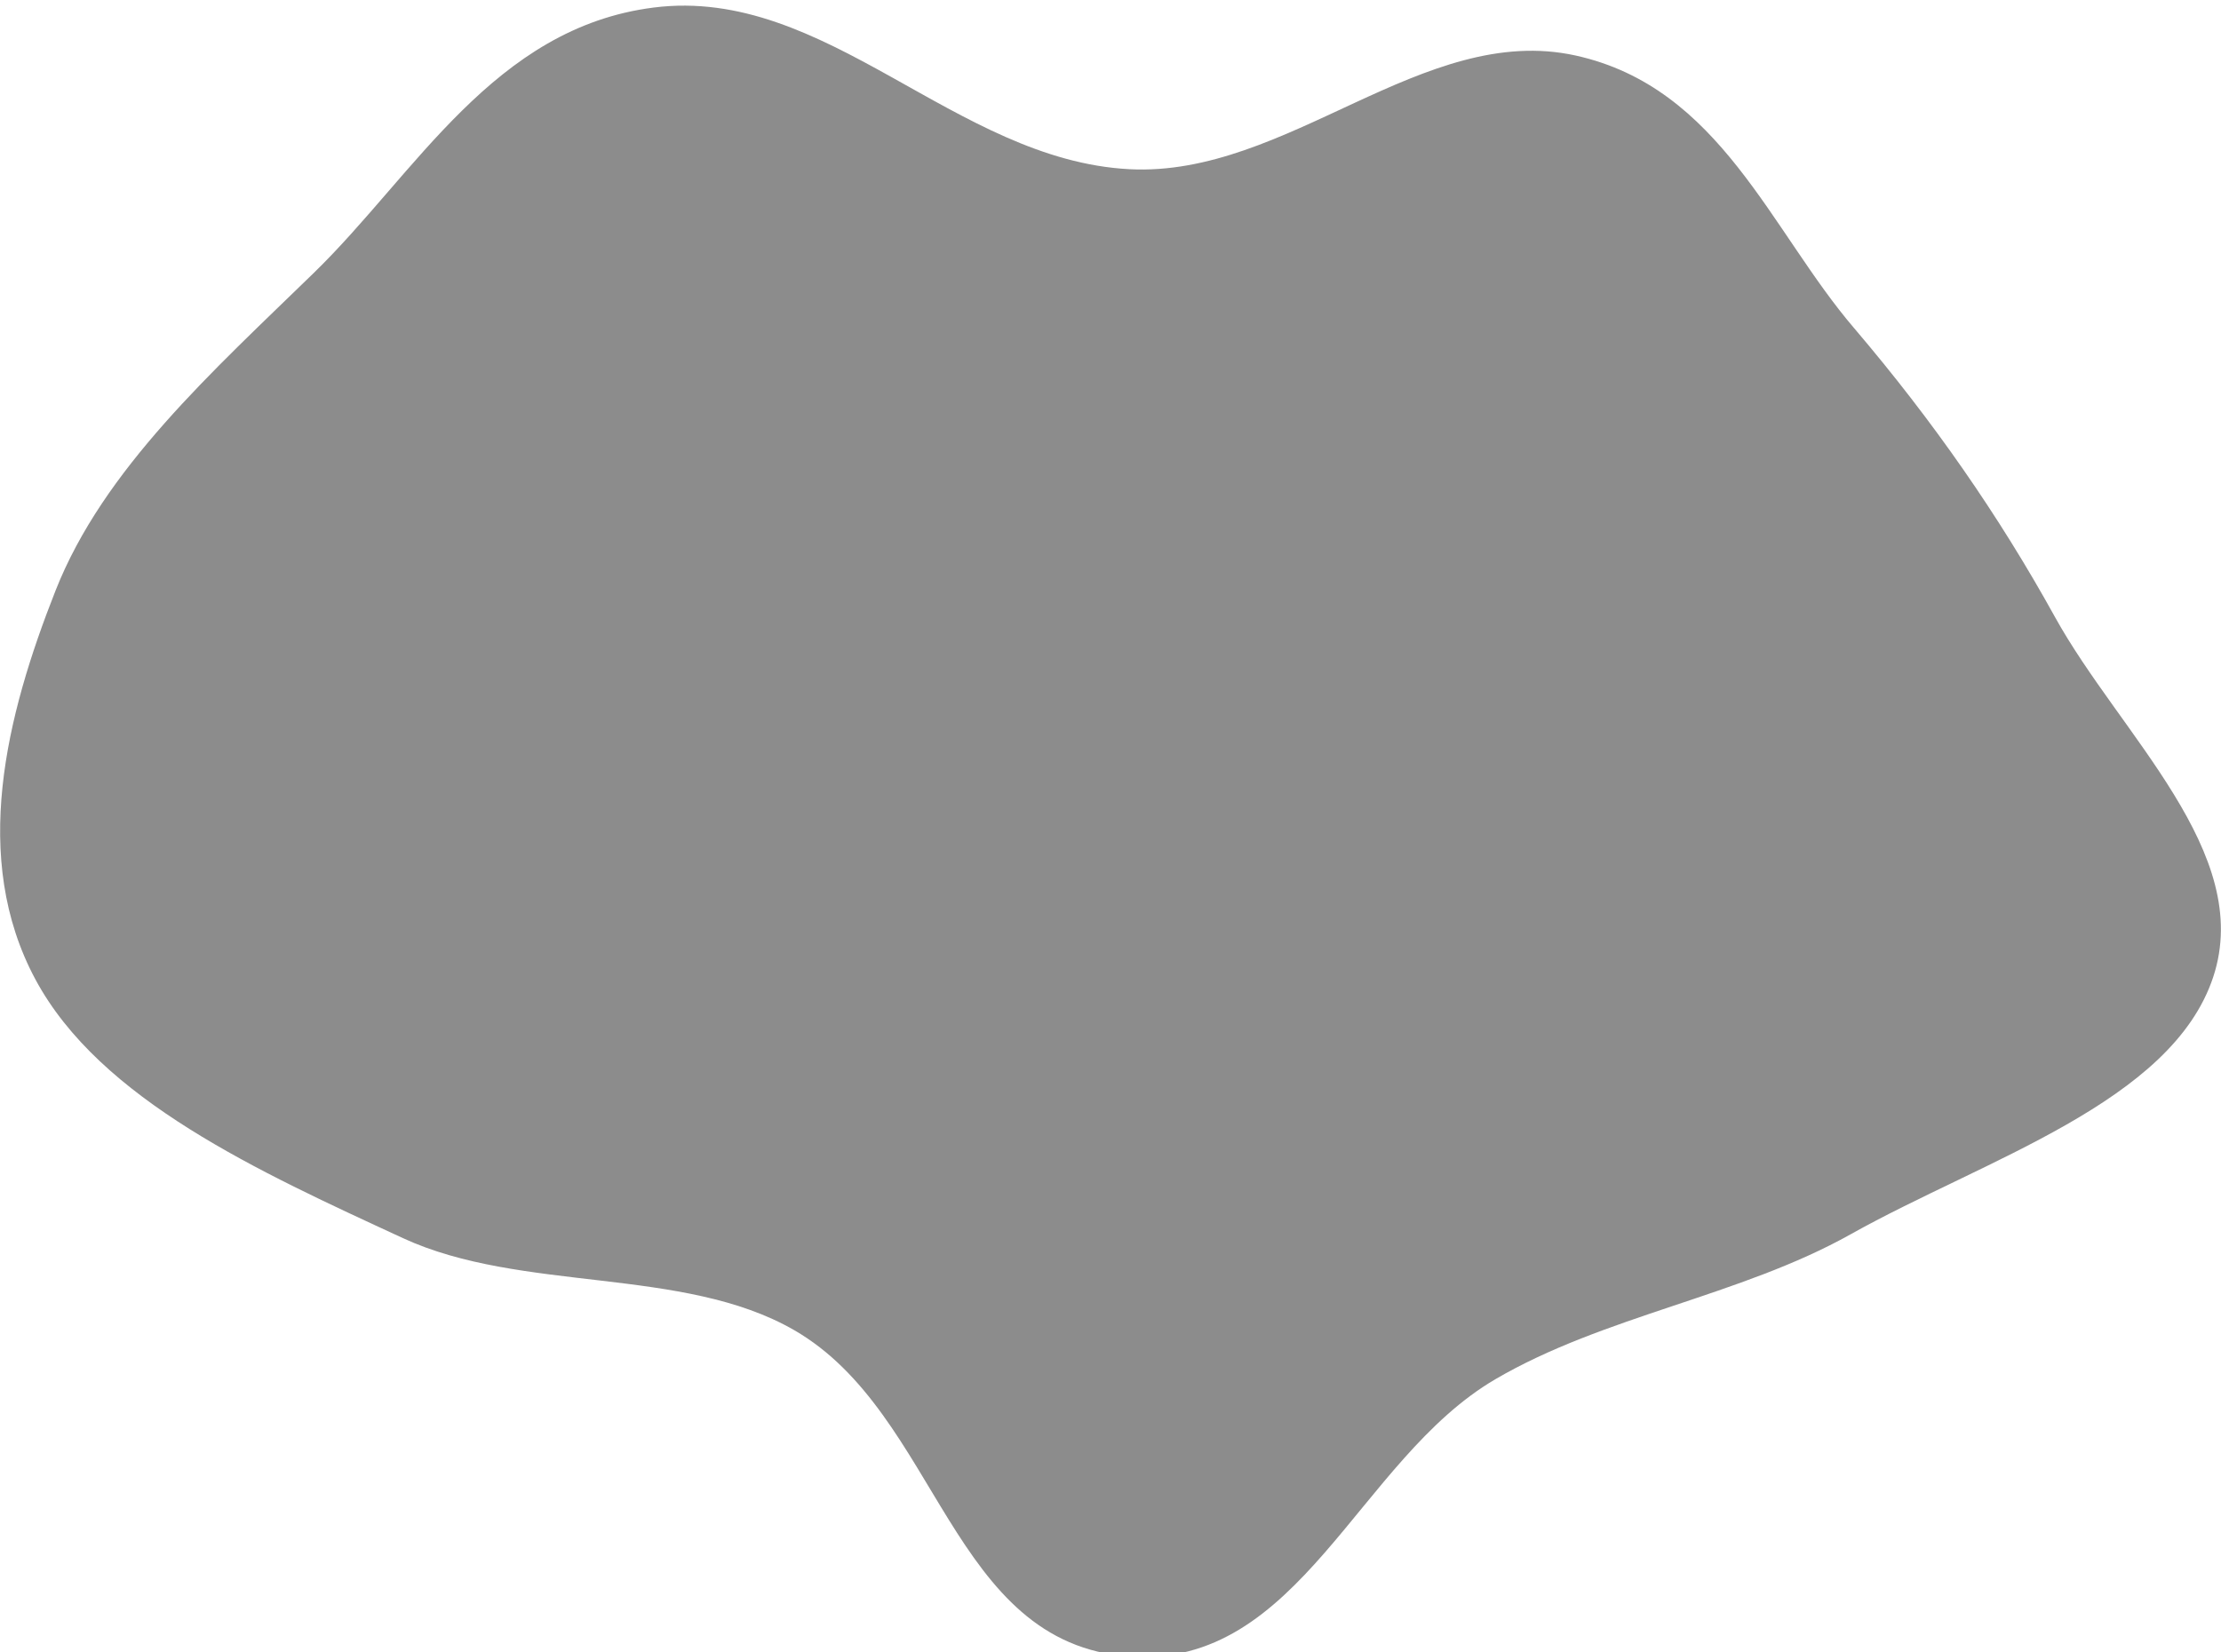 <?xml version="1.0" encoding="utf-8"?>
<!-- Generator: Adobe Illustrator 26.0.1, SVG Export Plug-In . SVG Version: 6.00 Build 0)  -->
<svg version="1.1" id="Слой_1" xmlns="http://www.w3.org/2000/svg" xmlns:xlink="http://www.w3.org/1999/xlink" x="0px" y="0px"
	 viewBox="0 0 1000 744" style="enable-background:new 0 0 1000 744;" xml:space="preserve">
<style type="text/css">
	.st0{opacity:0.45;}
	.st1{fill-rule:evenodd;clip-rule:evenodd;}
</style>
<g class="st0">
	<path class="st1" d="M508.5,746c76.9,5.4,102.8-88.5,164.7-124.8c48.8-28.6,110.4-37.5,160-65.3c60.5-33.9,144.6-59.4,163.3-115.9
		c18.5-56.1-41.9-109-71.3-162.2c-25.3-45.8-54.9-88.3-90.2-129.8C797.2,104,774.7,39.4,709.4,25C640.8,9.9,579.7,79.9,508.5,76.2
		C429.9,72.1,372.1-6.5,294.3,3.4c-71.9,9.1-107.2,74.9-152.9,119.4C95.6,167.4,46.6,211.2,25,266c-22.3,56.5-38.3,120.5-9.1,175
		c29.1,54.3,100.8,86.7,165.5,116.6c53.5,24.7,126.1,12.6,176.1,41.4C423,636.7,427.6,740.3,508.5,746z"/>
</g>
</svg>
